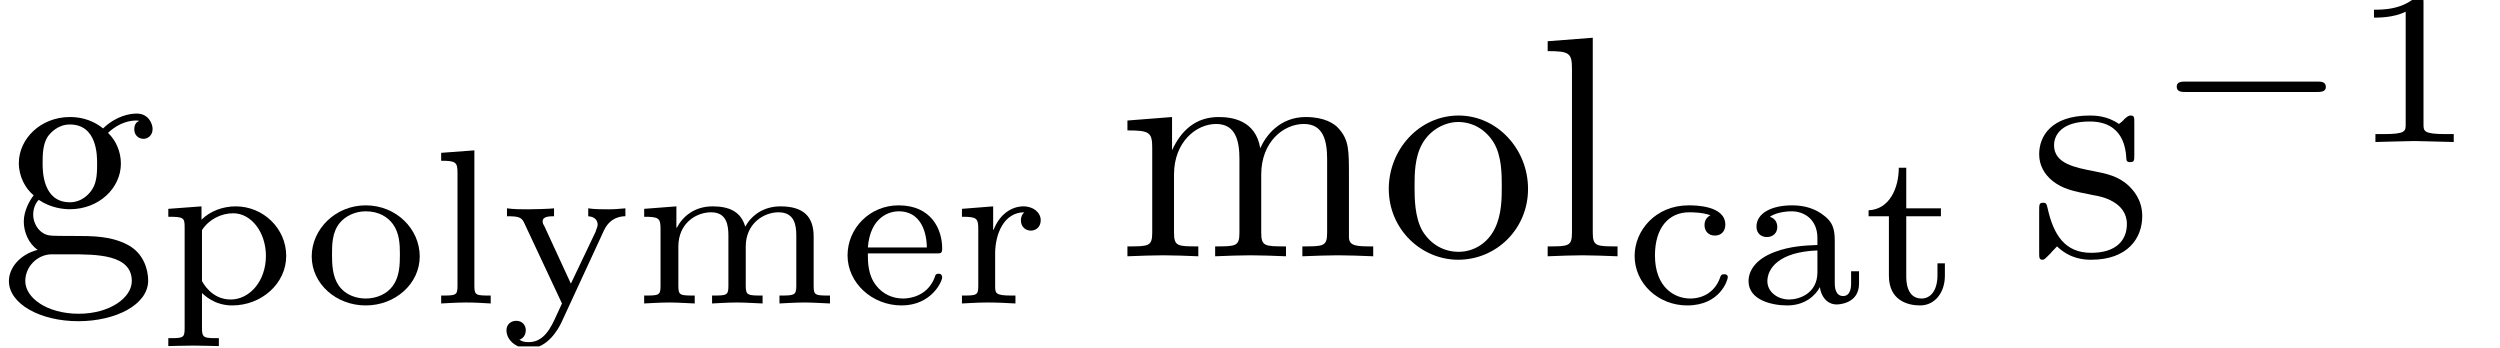 <?xml version="1.0" encoding="UTF-8"?>
<svg xmlns="http://www.w3.org/2000/svg" xmlns:xlink="http://www.w3.org/1999/xlink" width="78.83pt" height="10.96pt" viewBox="0 0 78.83 10.96" version="1.2">
<defs>
<g>
<symbol overflow="visible" id="glyph0-0">
<path style="stroke:none;" d=""/>
</symbol>
<symbol overflow="visible" id="glyph0-1">
<path style="stroke:none;" d="M 2.203 -1.703 C 1.344 -1.703 1.344 -2.703 1.344 -2.922 C 1.344 -3.188 1.344 -3.516 1.5 -3.766 C 1.578 -3.875 1.812 -4.156 2.203 -4.156 C 3.062 -4.156 3.062 -3.172 3.062 -2.938 C 3.062 -2.672 3.062 -2.344 2.906 -2.109 C 2.828 -1.984 2.594 -1.703 2.203 -1.703 Z M 1.047 -1.312 C 1.047 -1.359 1.047 -1.594 1.219 -1.781 C 1.609 -1.516 2.016 -1.484 2.203 -1.484 C 3.125 -1.484 3.812 -2.156 3.812 -2.922 C 3.812 -3.297 3.656 -3.656 3.406 -3.891 C 3.766 -4.234 4.125 -4.281 4.297 -4.281 C 4.312 -4.281 4.359 -4.281 4.391 -4.266 C 4.281 -4.234 4.234 -4.125 4.234 -4 C 4.234 -3.828 4.359 -3.703 4.531 -3.703 C 4.625 -3.703 4.812 -3.781 4.812 -4.016 C 4.812 -4.172 4.688 -4.5 4.312 -4.5 C 4.109 -4.5 3.672 -4.438 3.25 -4.031 C 2.844 -4.359 2.422 -4.391 2.203 -4.391 C 1.281 -4.391 0.594 -3.703 0.594 -2.938 C 0.594 -2.5 0.812 -2.125 1.062 -1.922 C 0.938 -1.766 0.75 -1.438 0.75 -1.094 C 0.75 -0.781 0.891 -0.406 1.188 -0.203 C 0.594 -0.047 0.281 0.391 0.281 0.781 C 0.281 1.5 1.266 2.047 2.469 2.047 C 3.641 2.047 4.672 1.531 4.672 0.766 C 4.672 0.422 4.531 -0.094 4.031 -0.359 C 3.5 -0.641 2.922 -0.641 2.328 -0.641 C 2.078 -0.641 1.641 -0.641 1.578 -0.656 C 1.266 -0.688 1.047 -1 1.047 -1.312 Z M 2.484 1.812 C 1.484 1.812 0.797 1.312 0.797 0.781 C 0.797 0.328 1.172 -0.047 1.609 -0.062 L 2.188 -0.062 C 3.047 -0.062 4.156 -0.062 4.156 0.781 C 4.156 1.312 3.453 1.812 2.484 1.812 Z M 2.484 1.812 "/>
</symbol>
<symbol overflow="visible" id="glyph0-2">
<path style="stroke:none;" d="M 1.094 -3.406 L 1.094 -0.75 C 1.094 -0.312 0.984 -0.312 0.312 -0.312 L 0.312 0 C 0.672 -0.016 1.172 -0.031 1.438 -0.031 C 1.703 -0.031 2.219 -0.016 2.547 0 L 2.547 -0.312 C 1.891 -0.312 1.781 -0.312 1.781 -0.75 L 1.781 -2.578 C 1.781 -3.609 2.484 -4.172 3.109 -4.172 C 3.734 -4.172 3.844 -3.625 3.844 -3.062 L 3.844 -0.75 C 3.844 -0.312 3.734 -0.312 3.078 -0.312 L 3.078 0 C 3.422 -0.016 3.922 -0.031 4.203 -0.031 C 4.453 -0.031 4.969 -0.016 5.312 0 L 5.312 -0.312 C 4.641 -0.312 4.531 -0.312 4.531 -0.75 L 4.531 -2.578 C 4.531 -3.609 5.234 -4.172 5.875 -4.172 C 6.5 -4.172 6.609 -3.625 6.609 -3.062 L 6.609 -0.75 C 6.609 -0.312 6.5 -0.312 5.828 -0.312 L 5.828 0 C 6.188 -0.016 6.688 -0.031 6.953 -0.031 C 7.219 -0.031 7.734 -0.016 8.062 0 L 8.062 -0.312 C 7.547 -0.312 7.297 -0.312 7.297 -0.609 L 7.297 -2.5 C 7.297 -3.359 7.297 -3.656 6.984 -4.016 C 6.844 -4.188 6.516 -4.391 5.938 -4.391 C 5.109 -4.391 4.672 -3.797 4.5 -3.406 C 4.359 -4.281 3.625 -4.391 3.188 -4.391 C 2.453 -4.391 2 -3.953 1.719 -3.344 L 1.719 -4.391 L 0.312 -4.281 L 0.312 -3.969 C 1.016 -3.969 1.094 -3.906 1.094 -3.406 Z M 1.094 -3.406 "/>
</symbol>
<symbol overflow="visible" id="glyph0-3">
<path style="stroke:none;" d="M 4.672 -2.125 C 4.672 -3.391 3.688 -4.438 2.484 -4.438 C 1.234 -4.438 0.281 -3.359 0.281 -2.125 C 0.281 -0.844 1.312 0.109 2.469 0.109 C 3.672 0.109 4.672 -0.859 4.672 -2.125 Z M 2.484 -0.141 C 2.047 -0.141 1.625 -0.344 1.344 -0.797 C 1.094 -1.234 1.094 -1.844 1.094 -2.203 C 1.094 -2.594 1.094 -3.125 1.344 -3.562 C 1.609 -4.016 2.078 -4.234 2.469 -4.234 C 2.906 -4.234 3.328 -4.016 3.594 -3.578 C 3.844 -3.156 3.844 -2.578 3.844 -2.203 C 3.844 -1.844 3.844 -1.312 3.625 -0.875 C 3.406 -0.422 2.969 -0.141 2.484 -0.141 Z M 2.484 -0.141 "/>
</symbol>
<symbol overflow="visible" id="glyph0-4">
<path style="stroke:none;" d="M 1.75 -6.891 L 0.328 -6.781 L 0.328 -6.469 C 1.016 -6.469 1.094 -6.406 1.094 -5.906 L 1.094 -0.75 C 1.094 -0.312 0.984 -0.312 0.328 -0.312 L 0.328 0 C 0.656 -0.016 1.188 -0.031 1.422 -0.031 C 1.672 -0.031 2.156 -0.016 2.531 0 L 2.531 -0.312 C 1.859 -0.312 1.75 -0.312 1.75 -0.75 Z M 1.75 -6.891 "/>
</symbol>
<symbol overflow="visible" id="glyph0-5">
<path style="stroke:none;" d="M 2.062 -1.922 C 2.281 -1.891 3.094 -1.719 3.094 -1.016 C 3.094 -0.5 2.75 -0.109 1.969 -0.109 C 1.141 -0.109 0.781 -0.672 0.594 -1.516 C 0.562 -1.641 0.562 -1.688 0.453 -1.688 C 0.328 -1.688 0.328 -1.625 0.328 -1.438 L 0.328 -0.125 C 0.328 0.047 0.328 0.109 0.438 0.109 C 0.484 0.109 0.5 0.094 0.688 -0.094 C 0.703 -0.109 0.703 -0.125 0.891 -0.312 C 1.312 0.094 1.766 0.109 1.969 0.109 C 3.109 0.109 3.578 -0.562 3.578 -1.266 C 3.578 -1.797 3.281 -2.094 3.156 -2.219 C 2.828 -2.531 2.438 -2.609 2.031 -2.688 C 1.469 -2.797 0.797 -2.922 0.797 -3.5 C 0.797 -3.844 1.062 -4.25 1.922 -4.25 C 3 -4.25 3.062 -3.359 3.078 -3.062 C 3.078 -2.969 3.172 -2.969 3.188 -2.969 C 3.328 -2.969 3.328 -3.016 3.328 -3.203 L 3.328 -4.203 C 3.328 -4.375 3.328 -4.438 3.219 -4.438 C 3.172 -4.438 3.141 -4.438 3.016 -4.328 C 2.984 -4.281 2.891 -4.203 2.844 -4.172 C 2.469 -4.438 2.062 -4.438 1.922 -4.438 C 0.703 -4.438 0.328 -3.781 0.328 -3.219 C 0.328 -2.875 0.484 -2.594 0.75 -2.375 C 1.078 -2.125 1.344 -2.062 2.062 -1.922 Z M 2.062 -1.922 "/>
</symbol>
<symbol overflow="visible" id="glyph1-0">
<path style="stroke:none;" d=""/>
</symbol>
<symbol overflow="visible" id="glyph1-1">
<path style="stroke:none;" d="M 1.938 1.094 C 1.484 1.094 1.406 1.094 1.406 0.797 L 1.406 -0.328 C 1.453 -0.297 1.766 0.062 2.359 0.062 C 3.281 0.062 4.062 -0.625 4.062 -1.5 C 4.062 -2.359 3.344 -3.062 2.469 -3.062 C 2.078 -3.062 1.672 -2.922 1.391 -2.641 L 1.391 -3.062 L 0.344 -2.984 L 0.344 -2.734 C 0.828 -2.734 0.859 -2.703 0.859 -2.406 L 0.859 0.797 C 0.859 1.094 0.797 1.094 0.344 1.094 L 0.344 1.344 C 0.359 1.344 0.844 1.328 1.141 1.328 C 1.391 1.328 1.875 1.344 1.938 1.344 Z M 1.406 -2.312 C 1.625 -2.656 2.016 -2.844 2.391 -2.844 C 2.969 -2.844 3.422 -2.234 3.422 -1.5 C 3.422 -0.703 2.906 -0.125 2.312 -0.125 C 1.703 -0.125 1.438 -0.656 1.406 -0.703 Z M 1.406 -2.312 "/>
</symbol>
<symbol overflow="visible" id="glyph1-2">
<path style="stroke:none;" d="M 3.672 -1.484 C 3.672 -2.344 2.938 -3.094 1.969 -3.094 C 1.016 -3.094 0.266 -2.344 0.266 -1.484 C 0.266 -0.625 1.031 0.062 1.969 0.062 C 2.906 0.062 3.672 -0.625 3.672 -1.484 Z M 1.969 -0.156 C 1.719 -0.156 1.344 -0.234 1.109 -0.578 C 0.922 -0.859 0.906 -1.219 0.906 -1.547 C 0.906 -1.844 0.906 -2.25 1.156 -2.547 C 1.328 -2.75 1.625 -2.906 1.969 -2.906 C 2.391 -2.906 2.672 -2.719 2.828 -2.5 C 3.031 -2.219 3.047 -1.875 3.047 -1.547 C 3.047 -1.203 3.031 -0.844 2.828 -0.562 C 2.641 -0.297 2.312 -0.156 1.969 -0.156 Z M 1.969 -0.156 "/>
</symbol>
<symbol overflow="visible" id="glyph1-3">
<path style="stroke:none;" d="M 1.438 -4.828 L 0.391 -4.75 L 0.391 -4.5 C 0.859 -4.5 0.906 -4.453 0.906 -4.109 L 0.906 -0.547 C 0.906 -0.25 0.844 -0.25 0.391 -0.25 L 0.391 0 C 0.406 0 0.891 -0.031 1.172 -0.031 C 1.438 -0.031 1.688 -0.016 1.953 0 L 1.953 -0.25 C 1.5 -0.25 1.438 -0.25 1.438 -0.547 Z M 1.438 -4.828 "/>
</symbol>
<symbol overflow="visible" id="glyph1-4">
<path style="stroke:none;" d="M 3.281 -2.312 C 3.484 -2.734 3.844 -2.75 3.953 -2.75 L 3.953 -3 C 3.75 -2.984 3.625 -2.969 3.422 -2.969 C 3.234 -2.969 2.969 -2.969 2.781 -3 L 2.781 -2.75 C 3.016 -2.734 3.078 -2.594 3.078 -2.484 C 3.078 -2.406 3.031 -2.344 3.016 -2.266 L 2.234 -0.625 L 1.391 -2.453 C 1.359 -2.5 1.344 -2.531 1.344 -2.594 C 1.344 -2.75 1.578 -2.75 1.703 -2.75 L 1.703 -3 C 1.594 -2.984 1.094 -2.969 0.891 -2.969 C 0.688 -2.969 0.422 -2.969 0.219 -3 L 0.219 -2.75 C 0.609 -2.75 0.688 -2.719 0.781 -2.5 L 1.953 0 C 1.891 0.141 1.828 0.266 1.766 0.406 C 1.609 0.75 1.391 1.219 0.906 1.219 C 0.734 1.219 0.688 1.188 0.609 1.141 C 0.625 1.141 0.812 1.078 0.812 0.844 C 0.812 0.672 0.688 0.547 0.516 0.547 C 0.328 0.547 0.203 0.672 0.203 0.844 C 0.203 1.172 0.531 1.422 0.906 1.422 C 1.5 1.422 1.844 0.797 1.938 0.594 Z M 3.281 -2.312 "/>
</symbol>
<symbol overflow="visible" id="glyph1-5">
<path style="stroke:none;" d="M 5.719 -2.109 C 5.719 -2.719 5.422 -3.062 4.672 -3.062 C 4.125 -3.062 3.75 -2.766 3.562 -2.422 C 3.422 -2.906 3.047 -3.062 2.531 -3.062 C 1.969 -3.062 1.594 -2.75 1.406 -2.391 L 1.391 -2.391 L 1.391 -3.062 L 0.375 -2.984 L 0.375 -2.734 C 0.844 -2.734 0.891 -2.688 0.891 -2.344 L 0.891 -0.547 C 0.891 -0.25 0.828 -0.25 0.375 -0.25 L 0.375 0 C 0.391 0 0.875 -0.031 1.172 -0.031 C 1.422 -0.031 1.906 0 1.969 0 L 1.969 -0.25 C 1.516 -0.25 1.453 -0.25 1.453 -0.547 L 1.453 -1.797 C 1.453 -2.531 2.016 -2.875 2.484 -2.875 C 2.969 -2.875 3.031 -2.484 3.031 -2.141 L 3.031 -0.547 C 3.031 -0.25 2.969 -0.25 2.516 -0.25 L 2.516 0 C 2.531 0 3.016 -0.031 3.297 -0.031 C 3.562 -0.031 4.047 0 4.109 0 L 4.109 -0.25 C 3.656 -0.25 3.578 -0.25 3.578 -0.547 L 3.578 -1.797 C 3.578 -2.531 4.156 -2.875 4.609 -2.875 C 5.109 -2.875 5.172 -2.484 5.172 -2.141 L 5.172 -0.547 C 5.172 -0.25 5.094 -0.25 4.641 -0.25 L 4.641 0 C 4.656 0 5.141 -0.031 5.438 -0.031 C 5.688 -0.031 6.172 0 6.234 0 L 6.234 -0.25 C 5.781 -0.25 5.719 -0.25 5.719 -0.547 Z M 5.719 -2.109 "/>
</symbol>
<symbol overflow="visible" id="glyph1-6">
<path style="stroke:none;" d="M 3.062 -1.578 C 3.203 -1.578 3.25 -1.578 3.25 -1.734 C 3.25 -2.344 2.906 -3.094 1.875 -3.094 C 0.969 -3.094 0.266 -2.375 0.266 -1.516 C 0.266 -0.641 1.047 0.062 1.969 0.062 C 2.906 0.062 3.25 -0.688 3.25 -0.828 C 3.25 -0.859 3.234 -0.938 3.141 -0.938 C 3.047 -0.938 3.031 -0.891 3.016 -0.828 C 2.797 -0.25 2.266 -0.156 2.016 -0.156 C 1.688 -0.156 1.375 -0.297 1.172 -0.562 C 0.906 -0.891 0.906 -1.312 0.906 -1.578 Z M 0.906 -1.766 C 0.984 -2.75 1.609 -2.906 1.875 -2.906 C 2.734 -2.906 2.766 -1.938 2.766 -1.766 Z M 0.906 -1.766 "/>
</symbol>
<symbol overflow="visible" id="glyph1-7">
<path style="stroke:none;" d="M 1.391 -1.578 C 1.391 -2.172 1.656 -2.875 2.312 -2.875 C 2.25 -2.828 2.203 -2.734 2.203 -2.625 C 2.203 -2.391 2.375 -2.297 2.516 -2.297 C 2.672 -2.297 2.828 -2.406 2.828 -2.625 C 2.828 -2.859 2.609 -3.062 2.281 -3.062 C 1.938 -3.062 1.547 -2.844 1.344 -2.328 L 1.328 -2.328 L 1.328 -3.062 L 0.344 -2.984 L 0.344 -2.734 C 0.812 -2.734 0.859 -2.688 0.859 -2.344 L 0.859 -0.547 C 0.859 -0.25 0.797 -0.25 0.344 -0.25 L 0.344 0 C 0.375 0 0.844 -0.031 1.141 -0.031 C 1.438 -0.031 1.734 -0.016 2.031 0 L 2.031 -0.25 L 1.891 -0.25 C 1.391 -0.25 1.391 -0.328 1.391 -0.562 Z M 1.391 -1.578 "/>
</symbol>
<symbol overflow="visible" id="glyph1-8">
<path style="stroke:none;" d="M 2.703 -2.781 C 2.578 -2.719 2.516 -2.609 2.516 -2.469 C 2.516 -2.281 2.641 -2.141 2.844 -2.141 C 3.031 -2.141 3.172 -2.266 3.172 -2.484 C 3.172 -3.094 2.203 -3.094 2.016 -3.094 C 0.969 -3.094 0.312 -2.297 0.312 -1.5 C 0.312 -0.625 1.062 0.062 1.969 0.062 C 3.016 0.062 3.25 -0.75 3.25 -0.828 C 3.25 -0.922 3.156 -0.922 3.141 -0.922 C 3.047 -0.922 3.031 -0.891 3 -0.797 C 2.844 -0.375 2.484 -0.156 2.062 -0.156 C 1.578 -0.156 0.953 -0.5 0.953 -1.516 C 0.953 -2.391 1.391 -2.875 2.031 -2.875 C 2.125 -2.875 2.453 -2.875 2.703 -2.781 Z M 2.703 -2.781 "/>
</symbol>
<symbol overflow="visible" id="glyph1-9">
<path style="stroke:none;" d="M 3.094 -1.859 C 3.094 -2.234 3.094 -2.5 2.781 -2.75 C 2.5 -2.984 2.156 -3.094 1.75 -3.094 C 1.094 -3.094 0.625 -2.844 0.625 -2.422 C 0.625 -2.203 0.781 -2.094 0.953 -2.094 C 1.141 -2.094 1.281 -2.219 1.281 -2.406 C 1.281 -2.531 1.234 -2.672 1.047 -2.734 C 1.297 -2.906 1.703 -2.906 1.734 -2.906 C 2.125 -2.906 2.547 -2.656 2.547 -2.062 L 2.547 -1.844 C 2.172 -1.828 1.703 -1.812 1.203 -1.625 C 0.578 -1.391 0.375 -1.016 0.375 -0.703 C 0.375 -0.109 1.109 0.062 1.594 0.062 C 2.156 0.062 2.484 -0.25 2.625 -0.516 C 2.656 -0.234 2.844 0.031 3.156 0.031 C 3.172 0.031 3.859 0.031 3.859 -0.625 L 3.859 -1.016 L 3.609 -1.016 L 3.609 -0.625 C 3.609 -0.562 3.609 -0.234 3.359 -0.234 C 3.094 -0.234 3.094 -0.562 3.094 -0.641 Z M 2.547 -0.984 C 2.547 -0.312 1.969 -0.125 1.656 -0.125 C 1.297 -0.125 0.969 -0.359 0.969 -0.703 C 0.969 -1.078 1.297 -1.625 2.547 -1.672 Z M 2.547 -0.984 "/>
</symbol>
<symbol overflow="visible" id="glyph1-10">
<path style="stroke:none;" d="M 1.391 -2.75 L 2.484 -2.75 L 2.484 -3 L 1.391 -3 L 1.391 -4.281 L 1.156 -4.281 C 1.156 -3.656 0.875 -2.969 0.203 -2.938 L 0.203 -2.75 L 0.844 -2.75 L 0.844 -0.875 C 0.844 -0.094 1.438 0.062 1.828 0.062 C 2.281 0.062 2.609 -0.328 2.609 -0.875 L 2.609 -1.266 L 2.375 -1.266 L 2.375 -0.891 C 2.375 -0.406 2.156 -0.156 1.875 -0.156 C 1.391 -0.156 1.391 -0.734 1.391 -0.859 Z M 1.391 -2.75 "/>
</symbol>
<symbol overflow="visible" id="glyph1-11">
<path style="stroke:none;" d="M 2.328 -4.422 C 2.328 -4.609 2.312 -4.609 2.125 -4.609 C 1.672 -4.172 1.047 -4.172 0.766 -4.172 L 0.766 -3.922 C 0.922 -3.922 1.391 -3.922 1.766 -4.109 L 1.766 -0.562 C 1.766 -0.344 1.766 -0.25 1.078 -0.25 L 0.812 -0.25 L 0.812 0 C 0.938 0 1.781 -0.031 2.047 -0.031 C 2.266 -0.031 3.141 0 3.281 0 L 3.281 -0.25 L 3.031 -0.25 C 2.328 -0.25 2.328 -0.344 2.328 -0.562 Z M 2.328 -4.422 "/>
</symbol>
<symbol overflow="visible" id="glyph2-0">
<path style="stroke:none;" d=""/>
</symbol>
<symbol overflow="visible" id="glyph2-1">
<path style="stroke:none;" d="M 5.172 -1.578 C 5.281 -1.578 5.453 -1.578 5.453 -1.734 C 5.453 -1.906 5.297 -1.906 5.172 -1.906 L 1.031 -1.906 C 0.922 -1.906 0.75 -1.906 0.75 -1.75 C 0.75 -1.578 0.906 -1.578 1.031 -1.578 Z M 5.172 -1.578 "/>
</symbol>
</g>
<clipPath id="clip1">
  <path d="M 0 3 L 5 3 L 5 10.922 L 0 10.922 Z M 0 3 "/>
</clipPath>
<clipPath id="clip2">
  <path d="M 5 6 L 10 6 L 10 10.922 L 5 10.922 Z M 5 6 "/>
</clipPath>
<clipPath id="clip3">
  <path d="M 9 4 L 33 4 L 33 10.922 L 9 10.922 Z M 9 4 "/>
</clipPath>
</defs>
<g id="surface1">
<g clip-path="url(#clip1)" clip-rule="nonzero">
<g style="fill:rgb(0%,0%,0%);fill-opacity:1;">
  <use xlink:href="#glyph0-1" x="0" y="8.081"/>
</g>
</g>
<g clip-path="url(#clip2)" clip-rule="nonzero">
<g style="fill:rgb(0%,0%,0%);fill-opacity:1;">
  <use xlink:href="#glyph1-1" x="4.963" y="9.569"/>
</g>
</g>
<g clip-path="url(#clip3)" clip-rule="nonzero">
<g style="fill:rgb(0%,0%,0%);fill-opacity:1;">
  <use xlink:href="#glyph1-2" x="9.563" y="9.569"/>
  <use xlink:href="#glyph1-3" x="13.52" y="9.569"/>
  <use xlink:href="#glyph1-4" x="15.767" y="9.569"/>
  <use xlink:href="#glyph1-5" x="19.937" y="9.569"/>
  <use xlink:href="#glyph1-6" x="26.459" y="9.569"/>
  <use xlink:href="#glyph1-7" x="29.988" y="9.569"/>
</g>
</g>
<g style="fill:rgb(0%,0%,0%);fill-opacity:1;">
  <use xlink:href="#glyph0-2" x="35.238" y="8.081"/>
  <use xlink:href="#glyph0-3" x="43.51" y="8.081"/>
  <use xlink:href="#glyph0-4" x="48.473" y="8.081"/>
</g>
<g style="fill:rgb(0%,0%,0%);fill-opacity:1;">
  <use xlink:href="#glyph1-8" x="51.231" y="9.569"/>
  <use xlink:href="#glyph1-9" x="54.76" y="9.569"/>
  <use xlink:href="#glyph1-10" x="58.717" y="9.569"/>
</g>
<g style="fill:rgb(0%,0%,0%);fill-opacity:1;">
  <use xlink:href="#glyph0-5" x="63.971" y="8.081"/>
</g>
<g style="fill:rgb(0%,0%,0%);fill-opacity:1;">
  <use xlink:href="#glyph2-1" x="67.886" y="4.478"/>
</g>
<g style="fill:rgb(0%,0%,0%);fill-opacity:1;">
  <use xlink:href="#glyph1-11" x="74.09" y="4.478"/>
</g>
</g>
</svg>
